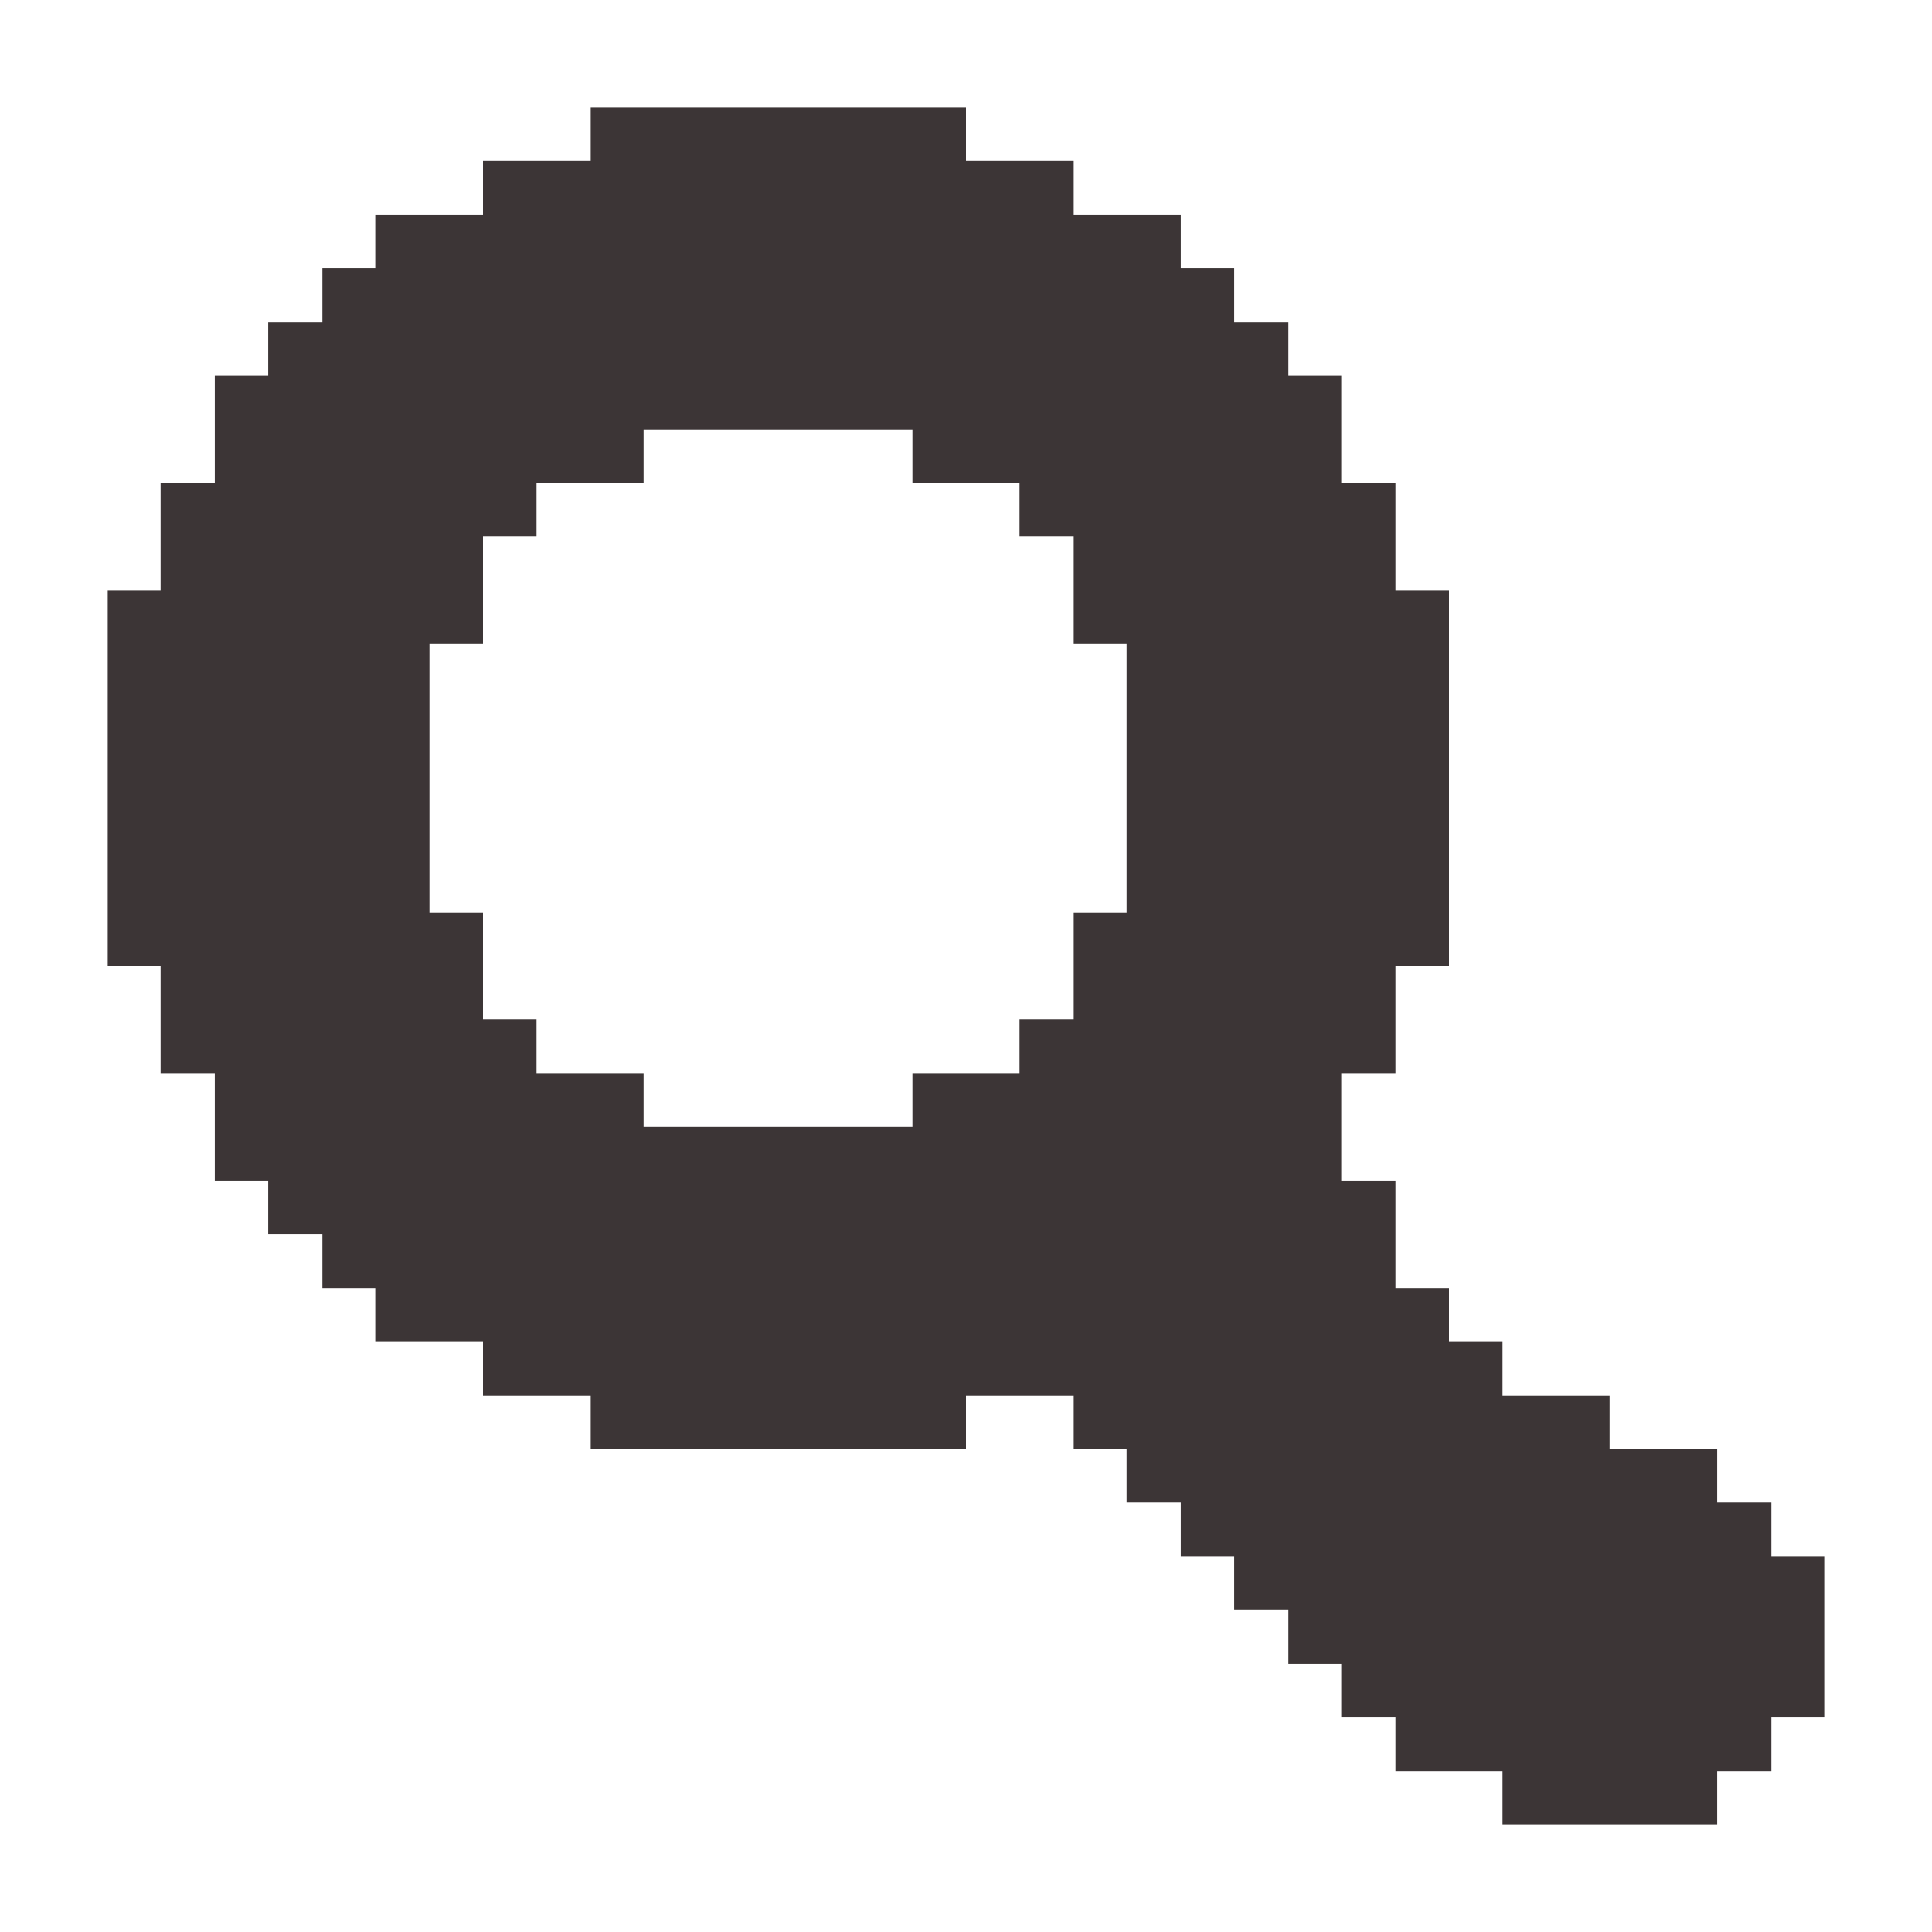 <?xml version="1.0" encoding="UTF-8" ?>
<svg version="1.1" width="36" height="36" xmlns="http://www.w3.org/2000/svg" shape-rendering="crispEdges">
<rect x="11" y="2" width="1" height="1" fill="#3C3536" />
<rect x="12" y="2" width="1" height="1" fill="#3C3536" />
<rect x="13" y="2" width="1" height="1" fill="#3C3536" />
<rect x="14" y="2" width="1" height="1" fill="#3C3536" />
<rect x="15" y="2" width="1" height="1" fill="#3C3536" />
<rect x="16" y="2" width="1" height="1" fill="#3C3536" />
<rect x="17" y="2" width="1" height="1" fill="#3C3536" />
<rect x="9" y="3" width="1" height="1" fill="#3C3536" />
<rect x="10" y="3" width="1" height="1" fill="#3C3536" />
<rect x="11" y="3" width="1" height="1" fill="#3C3536" />
<rect x="12" y="3" width="1" height="1" fill="#3C3536" />
<rect x="13" y="3" width="1" height="1" fill="#3C3536" />
<rect x="14" y="3" width="1" height="1" fill="#3C3536" />
<rect x="15" y="3" width="1" height="1" fill="#3C3536" />
<rect x="16" y="3" width="1" height="1" fill="#3C3536" />
<rect x="17" y="3" width="1" height="1" fill="#3C3536" />
<rect x="18" y="3" width="1" height="1" fill="#3C3536" />
<rect x="19" y="3" width="1" height="1" fill="#3C3536" />
<rect x="7" y="4" width="1" height="1" fill="#3C3536" />
<rect x="8" y="4" width="1" height="1" fill="#3C3536" />
<rect x="9" y="4" width="1" height="1" fill="#3C3536" />
<rect x="10" y="4" width="1" height="1" fill="#3C3536" />
<rect x="11" y="4" width="1" height="1" fill="#3C3536" />
<rect x="12" y="4" width="1" height="1" fill="#3C3536" />
<rect x="13" y="4" width="1" height="1" fill="#3C3536" />
<rect x="14" y="4" width="1" height="1" fill="#3C3536" />
<rect x="15" y="4" width="1" height="1" fill="#3C3536" />
<rect x="16" y="4" width="1" height="1" fill="#3C3536" />
<rect x="17" y="4" width="1" height="1" fill="#3C3536" />
<rect x="18" y="4" width="1" height="1" fill="#3C3536" />
<rect x="19" y="4" width="1" height="1" fill="#3C3536" />
<rect x="20" y="4" width="1" height="1" fill="#3C3536" />
<rect x="21" y="4" width="1" height="1" fill="#3C3536" />
<rect x="6" y="5" width="1" height="1" fill="#3C3536" />
<rect x="7" y="5" width="1" height="1" fill="#3C3536" />
<rect x="8" y="5" width="1" height="1" fill="#3C3536" />
<rect x="9" y="5" width="1" height="1" fill="#3C3536" />
<rect x="10" y="5" width="1" height="1" fill="#3C3536" />
<rect x="11" y="5" width="1" height="1" fill="#3C3536" />
<rect x="12" y="5" width="1" height="1" fill="#3C3536" />
<rect x="13" y="5" width="1" height="1" fill="#3C3536" />
<rect x="14" y="5" width="1" height="1" fill="#3C3536" />
<rect x="15" y="5" width="1" height="1" fill="#3C3536" />
<rect x="16" y="5" width="1" height="1" fill="#3C3536" />
<rect x="17" y="5" width="1" height="1" fill="#3C3536" />
<rect x="18" y="5" width="1" height="1" fill="#3C3536" />
<rect x="19" y="5" width="1" height="1" fill="#3C3536" />
<rect x="20" y="5" width="1" height="1" fill="#3C3536" />
<rect x="21" y="5" width="1" height="1" fill="#3C3536" />
<rect x="22" y="5" width="1" height="1" fill="#3C3536" />
<rect x="5" y="6" width="1" height="1" fill="#3C3536" />
<rect x="6" y="6" width="1" height="1" fill="#3C3536" />
<rect x="7" y="6" width="1" height="1" fill="#3C3536" />
<rect x="8" y="6" width="1" height="1" fill="#3C3536" />
<rect x="9" y="6" width="1" height="1" fill="#3C3536" />
<rect x="10" y="6" width="1" height="1" fill="#3C3536" />
<rect x="11" y="6" width="1" height="1" fill="#3C3536" />
<rect x="12" y="6" width="1" height="1" fill="#3C3536" />
<rect x="13" y="6" width="1" height="1" fill="#3C3536" />
<rect x="14" y="6" width="1" height="1" fill="#3C3536" />
<rect x="15" y="6" width="1" height="1" fill="#3C3536" />
<rect x="16" y="6" width="1" height="1" fill="#3C3536" />
<rect x="17" y="6" width="1" height="1" fill="#3C3536" />
<rect x="18" y="6" width="1" height="1" fill="#3C3536" />
<rect x="19" y="6" width="1" height="1" fill="#3C3536" />
<rect x="20" y="6" width="1" height="1" fill="#3C3536" />
<rect x="21" y="6" width="1" height="1" fill="#3C3536" />
<rect x="22" y="6" width="1" height="1" fill="#3C3536" />
<rect x="23" y="6" width="1" height="1" fill="#3C3536" />
<rect x="4" y="7" width="1" height="1" fill="#3C3536" />
<rect x="5" y="7" width="1" height="1" fill="#3C3536" />
<rect x="6" y="7" width="1" height="1" fill="#3C3536" />
<rect x="7" y="7" width="1" height="1" fill="#3C3536" />
<rect x="8" y="7" width="1" height="1" fill="#3C3536" />
<rect x="9" y="7" width="1" height="1" fill="#3C3536" />
<rect x="10" y="7" width="1" height="1" fill="#3C3536" />
<rect x="11" y="7" width="1" height="1" fill="#3C3536" />
<rect x="12" y="7" width="1" height="1" fill="#3C3536" />
<rect x="13" y="7" width="1" height="1" fill="#3C3536" />
<rect x="14" y="7" width="1" height="1" fill="#3C3536" />
<rect x="15" y="7" width="1" height="1" fill="#3C3536" />
<rect x="16" y="7" width="1" height="1" fill="#3C3536" />
<rect x="17" y="7" width="1" height="1" fill="#3C3536" />
<rect x="18" y="7" width="1" height="1" fill="#3C3536" />
<rect x="19" y="7" width="1" height="1" fill="#3C3536" />
<rect x="20" y="7" width="1" height="1" fill="#3C3536" />
<rect x="21" y="7" width="1" height="1" fill="#3C3536" />
<rect x="22" y="7" width="1" height="1" fill="#3C3536" />
<rect x="23" y="7" width="1" height="1" fill="#3C3536" />
<rect x="24" y="7" width="1" height="1" fill="#3C3536" />
<rect x="4" y="8" width="1" height="1" fill="#3C3536" />
<rect x="5" y="8" width="1" height="1" fill="#3C3536" />
<rect x="6" y="8" width="1" height="1" fill="#3C3536" />
<rect x="7" y="8" width="1" height="1" fill="#3C3536" />
<rect x="8" y="8" width="1" height="1" fill="#3C3536" />
<rect x="9" y="8" width="1" height="1" fill="#3C3536" />
<rect x="10" y="8" width="1" height="1" fill="#3C3536" />
<rect x="11" y="8" width="1" height="1" fill="#3C3536" />
<rect x="17" y="8" width="1" height="1" fill="#3C3536" />
<rect x="18" y="8" width="1" height="1" fill="#3C3536" />
<rect x="19" y="8" width="1" height="1" fill="#3C3536" />
<rect x="20" y="8" width="1" height="1" fill="#3C3536" />
<rect x="21" y="8" width="1" height="1" fill="#3C3536" />
<rect x="22" y="8" width="1" height="1" fill="#3C3536" />
<rect x="23" y="8" width="1" height="1" fill="#3C3536" />
<rect x="24" y="8" width="1" height="1" fill="#3C3536" />
<rect x="3" y="9" width="1" height="1" fill="#3C3536" />
<rect x="4" y="9" width="1" height="1" fill="#3C3536" />
<rect x="5" y="9" width="1" height="1" fill="#3C3536" />
<rect x="6" y="9" width="1" height="1" fill="#3C3536" />
<rect x="7" y="9" width="1" height="1" fill="#3C3536" />
<rect x="8" y="9" width="1" height="1" fill="#3C3536" />
<rect x="9" y="9" width="1" height="1" fill="#3C3536" />
<rect x="19" y="9" width="1" height="1" fill="#3C3536" />
<rect x="20" y="9" width="1" height="1" fill="#3C3536" />
<rect x="21" y="9" width="1" height="1" fill="#3C3536" />
<rect x="22" y="9" width="1" height="1" fill="#3C3536" />
<rect x="23" y="9" width="1" height="1" fill="#3C3536" />
<rect x="24" y="9" width="1" height="1" fill="#3C3536" />
<rect x="25" y="9" width="1" height="1" fill="#3C3536" />
<rect x="3" y="10" width="1" height="1" fill="#3C3536" />
<rect x="4" y="10" width="1" height="1" fill="#3C3536" />
<rect x="5" y="10" width="1" height="1" fill="#3C3536" />
<rect x="6" y="10" width="1" height="1" fill="#3C3536" />
<rect x="7" y="10" width="1" height="1" fill="#3C3536" />
<rect x="8" y="10" width="1" height="1" fill="#3C3536" />
<rect x="20" y="10" width="1" height="1" fill="#3C3536" />
<rect x="21" y="10" width="1" height="1" fill="#3C3536" />
<rect x="22" y="10" width="1" height="1" fill="#3C3536" />
<rect x="23" y="10" width="1" height="1" fill="#3C3536" />
<rect x="24" y="10" width="1" height="1" fill="#3C3536" />
<rect x="25" y="10" width="1" height="1" fill="#3C3536" />
<rect x="2" y="11" width="1" height="1" fill="#3C3536" />
<rect x="3" y="11" width="1" height="1" fill="#3C3536" />
<rect x="4" y="11" width="1" height="1" fill="#3C3536" />
<rect x="5" y="11" width="1" height="1" fill="#3C3536" />
<rect x="6" y="11" width="1" height="1" fill="#3C3536" />
<rect x="7" y="11" width="1" height="1" fill="#3C3536" />
<rect x="8" y="11" width="1" height="1" fill="#3C3536" />
<rect x="20" y="11" width="1" height="1" fill="#3C3536" />
<rect x="21" y="11" width="1" height="1" fill="#3C3536" />
<rect x="22" y="11" width="1" height="1" fill="#3C3536" />
<rect x="23" y="11" width="1" height="1" fill="#3C3536" />
<rect x="24" y="11" width="1" height="1" fill="#3C3536" />
<rect x="25" y="11" width="1" height="1" fill="#3C3536" />
<rect x="26" y="11" width="1" height="1" fill="#3C3536" />
<rect x="2" y="12" width="1" height="1" fill="#3C3536" />
<rect x="3" y="12" width="1" height="1" fill="#3C3536" />
<rect x="4" y="12" width="1" height="1" fill="#3C3536" />
<rect x="5" y="12" width="1" height="1" fill="#3C3536" />
<rect x="6" y="12" width="1" height="1" fill="#3C3536" />
<rect x="7" y="12" width="1" height="1" fill="#3C3536" />
<rect x="21" y="12" width="1" height="1" fill="#3C3536" />
<rect x="22" y="12" width="1" height="1" fill="#3C3536" />
<rect x="23" y="12" width="1" height="1" fill="#3C3536" />
<rect x="24" y="12" width="1" height="1" fill="#3C3536" />
<rect x="25" y="12" width="1" height="1" fill="#3C3536" />
<rect x="26" y="12" width="1" height="1" fill="#3C3536" />
<rect x="2" y="13" width="1" height="1" fill="#3C3536" />
<rect x="3" y="13" width="1" height="1" fill="#3C3536" />
<rect x="4" y="13" width="1" height="1" fill="#3C3536" />
<rect x="5" y="13" width="1" height="1" fill="#3C3536" />
<rect x="6" y="13" width="1" height="1" fill="#3C3536" />
<rect x="7" y="13" width="1" height="1" fill="#3C3536" />
<rect x="21" y="13" width="1" height="1" fill="#3C3536" />
<rect x="22" y="13" width="1" height="1" fill="#3C3536" />
<rect x="23" y="13" width="1" height="1" fill="#3C3536" />
<rect x="24" y="13" width="1" height="1" fill="#3C3536" />
<rect x="25" y="13" width="1" height="1" fill="#3C3536" />
<rect x="26" y="13" width="1" height="1" fill="#3C3536" />
<rect x="2" y="14" width="1" height="1" fill="#3C3536" />
<rect x="3" y="14" width="1" height="1" fill="#3C3536" />
<rect x="4" y="14" width="1" height="1" fill="#3C3536" />
<rect x="5" y="14" width="1" height="1" fill="#3C3536" />
<rect x="6" y="14" width="1" height="1" fill="#3C3536" />
<rect x="7" y="14" width="1" height="1" fill="#3C3536" />
<rect x="21" y="14" width="1" height="1" fill="#3C3536" />
<rect x="22" y="14" width="1" height="1" fill="#3C3536" />
<rect x="23" y="14" width="1" height="1" fill="#3C3536" />
<rect x="24" y="14" width="1" height="1" fill="#3C3536" />
<rect x="25" y="14" width="1" height="1" fill="#3C3536" />
<rect x="26" y="14" width="1" height="1" fill="#3C3536" />
<rect x="2" y="15" width="1" height="1" fill="#3C3536" />
<rect x="3" y="15" width="1" height="1" fill="#3C3536" />
<rect x="4" y="15" width="1" height="1" fill="#3C3536" />
<rect x="5" y="15" width="1" height="1" fill="#3C3536" />
<rect x="6" y="15" width="1" height="1" fill="#3C3536" />
<rect x="7" y="15" width="1" height="1" fill="#3C3536" />
<rect x="21" y="15" width="1" height="1" fill="#3C3536" />
<rect x="22" y="15" width="1" height="1" fill="#3C3536" />
<rect x="23" y="15" width="1" height="1" fill="#3C3536" />
<rect x="24" y="15" width="1" height="1" fill="#3C3536" />
<rect x="25" y="15" width="1" height="1" fill="#3C3536" />
<rect x="26" y="15" width="1" height="1" fill="#3C3536" />
<rect x="2" y="16" width="1" height="1" fill="#3C3536" />
<rect x="3" y="16" width="1" height="1" fill="#3C3536" />
<rect x="4" y="16" width="1" height="1" fill="#3C3536" />
<rect x="5" y="16" width="1" height="1" fill="#3C3536" />
<rect x="6" y="16" width="1" height="1" fill="#3C3536" />
<rect x="7" y="16" width="1" height="1" fill="#3C3536" />
<rect x="21" y="16" width="1" height="1" fill="#3C3536" />
<rect x="22" y="16" width="1" height="1" fill="#3C3536" />
<rect x="23" y="16" width="1" height="1" fill="#3C3536" />
<rect x="24" y="16" width="1" height="1" fill="#3C3536" />
<rect x="25" y="16" width="1" height="1" fill="#3C3536" />
<rect x="26" y="16" width="1" height="1" fill="#3C3536" />
<rect x="2" y="17" width="1" height="1" fill="#3C3536" />
<rect x="3" y="17" width="1" height="1" fill="#3C3536" />
<rect x="4" y="17" width="1" height="1" fill="#3C3536" />
<rect x="5" y="17" width="1" height="1" fill="#3C3536" />
<rect x="6" y="17" width="1" height="1" fill="#3C3536" />
<rect x="7" y="17" width="1" height="1" fill="#3C3536" />
<rect x="8" y="17" width="1" height="1" fill="#3C3536" />
<rect x="20" y="17" width="1" height="1" fill="#3C3536" />
<rect x="21" y="17" width="1" height="1" fill="#3C3536" />
<rect x="22" y="17" width="1" height="1" fill="#3C3536" />
<rect x="23" y="17" width="1" height="1" fill="#3C3536" />
<rect x="24" y="17" width="1" height="1" fill="#3C3536" />
<rect x="25" y="17" width="1" height="1" fill="#3C3536" />
<rect x="26" y="17" width="1" height="1" fill="#3C3536" />
<rect x="3" y="18" width="1" height="1" fill="#3C3536" />
<rect x="4" y="18" width="1" height="1" fill="#3C3536" />
<rect x="5" y="18" width="1" height="1" fill="#3C3536" />
<rect x="6" y="18" width="1" height="1" fill="#3C3536" />
<rect x="7" y="18" width="1" height="1" fill="#3C3536" />
<rect x="8" y="18" width="1" height="1" fill="#3C3536" />
<rect x="20" y="18" width="1" height="1" fill="#3C3536" />
<rect x="21" y="18" width="1" height="1" fill="#3C3536" />
<rect x="22" y="18" width="1" height="1" fill="#3C3536" />
<rect x="23" y="18" width="1" height="1" fill="#3C3536" />
<rect x="24" y="18" width="1" height="1" fill="#3C3536" />
<rect x="25" y="18" width="1" height="1" fill="#3C3536" />
<rect x="3" y="19" width="1" height="1" fill="#3C3536" />
<rect x="4" y="19" width="1" height="1" fill="#3C3536" />
<rect x="5" y="19" width="1" height="1" fill="#3C3536" />
<rect x="6" y="19" width="1" height="1" fill="#3C3536" />
<rect x="7" y="19" width="1" height="1" fill="#3C3536" />
<rect x="8" y="19" width="1" height="1" fill="#3C3536" />
<rect x="9" y="19" width="1" height="1" fill="#3C3536" />
<rect x="19" y="19" width="1" height="1" fill="#3C3536" />
<rect x="20" y="19" width="1" height="1" fill="#3C3536" />
<rect x="21" y="19" width="1" height="1" fill="#3C3536" />
<rect x="22" y="19" width="1" height="1" fill="#3C3536" />
<rect x="23" y="19" width="1" height="1" fill="#3C3536" />
<rect x="24" y="19" width="1" height="1" fill="#3C3536" />
<rect x="25" y="19" width="1" height="1" fill="#3C3536" />
<rect x="4" y="20" width="1" height="1" fill="#3C3536" />
<rect x="5" y="20" width="1" height="1" fill="#3C3536" />
<rect x="6" y="20" width="1" height="1" fill="#3C3536" />
<rect x="7" y="20" width="1" height="1" fill="#3C3536" />
<rect x="8" y="20" width="1" height="1" fill="#3C3536" />
<rect x="9" y="20" width="1" height="1" fill="#3C3536" />
<rect x="10" y="20" width="1" height="1" fill="#3C3536" />
<rect x="11" y="20" width="1" height="1" fill="#3C3536" />
<rect x="17" y="20" width="1" height="1" fill="#3C3536" />
<rect x="18" y="20" width="1" height="1" fill="#3C3536" />
<rect x="19" y="20" width="1" height="1" fill="#3C3536" />
<rect x="20" y="20" width="1" height="1" fill="#3C3536" />
<rect x="21" y="20" width="1" height="1" fill="#3C3536" />
<rect x="22" y="20" width="1" height="1" fill="#3C3536" />
<rect x="23" y="20" width="1" height="1" fill="#3C3536" />
<rect x="24" y="20" width="1" height="1" fill="#3C3536" />
<rect x="4" y="21" width="1" height="1" fill="#3C3536" />
<rect x="5" y="21" width="1" height="1" fill="#3C3536" />
<rect x="6" y="21" width="1" height="1" fill="#3C3536" />
<rect x="7" y="21" width="1" height="1" fill="#3C3536" />
<rect x="8" y="21" width="1" height="1" fill="#3C3536" />
<rect x="9" y="21" width="1" height="1" fill="#3C3536" />
<rect x="10" y="21" width="1" height="1" fill="#3C3536" />
<rect x="11" y="21" width="1" height="1" fill="#3C3536" />
<rect x="12" y="21" width="1" height="1" fill="#3C3536" />
<rect x="13" y="21" width="1" height="1" fill="#3C3536" />
<rect x="14" y="21" width="1" height="1" fill="#3C3536" />
<rect x="15" y="21" width="1" height="1" fill="#3C3536" />
<rect x="16" y="21" width="1" height="1" fill="#3C3536" />
<rect x="17" y="21" width="1" height="1" fill="#3C3536" />
<rect x="18" y="21" width="1" height="1" fill="#3C3536" />
<rect x="19" y="21" width="1" height="1" fill="#3C3536" />
<rect x="20" y="21" width="1" height="1" fill="#3C3536" />
<rect x="21" y="21" width="1" height="1" fill="#3C3536" />
<rect x="22" y="21" width="1" height="1" fill="#3C3536" />
<rect x="23" y="21" width="1" height="1" fill="#3C3536" />
<rect x="24" y="21" width="1" height="1" fill="#3C3536" />
<rect x="5" y="22" width="1" height="1" fill="#3C3536" />
<rect x="6" y="22" width="1" height="1" fill="#3C3536" />
<rect x="7" y="22" width="1" height="1" fill="#3C3536" />
<rect x="8" y="22" width="1" height="1" fill="#3C3536" />
<rect x="9" y="22" width="1" height="1" fill="#3C3536" />
<rect x="10" y="22" width="1" height="1" fill="#3C3536" />
<rect x="11" y="22" width="1" height="1" fill="#3C3536" />
<rect x="12" y="22" width="1" height="1" fill="#3C3536" />
<rect x="13" y="22" width="1" height="1" fill="#3C3536" />
<rect x="14" y="22" width="1" height="1" fill="#3C3536" />
<rect x="15" y="22" width="1" height="1" fill="#3C3536" />
<rect x="16" y="22" width="1" height="1" fill="#3C3536" />
<rect x="17" y="22" width="1" height="1" fill="#3C3536" />
<rect x="18" y="22" width="1" height="1" fill="#3C3536" />
<rect x="19" y="22" width="1" height="1" fill="#3C3536" />
<rect x="20" y="22" width="1" height="1" fill="#3C3536" />
<rect x="21" y="22" width="1" height="1" fill="#3C3536" />
<rect x="22" y="22" width="1" height="1" fill="#3C3536" />
<rect x="23" y="22" width="1" height="1" fill="#3C3536" />
<rect x="24" y="22" width="1" height="1" fill="#3C3536" />
<rect x="25" y="22" width="1" height="1" fill="#3C3536" />
<rect x="6" y="23" width="1" height="1" fill="#3C3536" />
<rect x="7" y="23" width="1" height="1" fill="#3C3536" />
<rect x="8" y="23" width="1" height="1" fill="#3C3536" />
<rect x="9" y="23" width="1" height="1" fill="#3C3536" />
<rect x="10" y="23" width="1" height="1" fill="#3C3536" />
<rect x="11" y="23" width="1" height="1" fill="#3C3536" />
<rect x="12" y="23" width="1" height="1" fill="#3C3536" />
<rect x="13" y="23" width="1" height="1" fill="#3C3536" />
<rect x="14" y="23" width="1" height="1" fill="#3C3536" />
<rect x="15" y="23" width="1" height="1" fill="#3C3536" />
<rect x="16" y="23" width="1" height="1" fill="#3C3536" />
<rect x="17" y="23" width="1" height="1" fill="#3C3536" />
<rect x="18" y="23" width="1" height="1" fill="#3C3536" />
<rect x="19" y="23" width="1" height="1" fill="#3C3536" />
<rect x="20" y="23" width="1" height="1" fill="#3C3536" />
<rect x="21" y="23" width="1" height="1" fill="#3C3536" />
<rect x="22" y="23" width="1" height="1" fill="#3C3536" />
<rect x="23" y="23" width="1" height="1" fill="#3C3536" />
<rect x="24" y="23" width="1" height="1" fill="#3C3536" />
<rect x="25" y="23" width="1" height="1" fill="#3C3536" />
<rect x="7" y="24" width="1" height="1" fill="#3C3536" />
<rect x="8" y="24" width="1" height="1" fill="#3C3536" />
<rect x="9" y="24" width="1" height="1" fill="#3C3536" />
<rect x="10" y="24" width="1" height="1" fill="#3C3536" />
<rect x="11" y="24" width="1" height="1" fill="#3C3536" />
<rect x="12" y="24" width="1" height="1" fill="#3C3536" />
<rect x="13" y="24" width="1" height="1" fill="#3C3536" />
<rect x="14" y="24" width="1" height="1" fill="#3C3536" />
<rect x="15" y="24" width="1" height="1" fill="#3C3536" />
<rect x="16" y="24" width="1" height="1" fill="#3C3536" />
<rect x="17" y="24" width="1" height="1" fill="#3C3536" />
<rect x="18" y="24" width="1" height="1" fill="#3C3536" />
<rect x="19" y="24" width="1" height="1" fill="#3C3536" />
<rect x="20" y="24" width="1" height="1" fill="#3C3536" />
<rect x="21" y="24" width="1" height="1" fill="#3C3536" />
<rect x="22" y="24" width="1" height="1" fill="#3C3536" />
<rect x="23" y="24" width="1" height="1" fill="#3C3536" />
<rect x="24" y="24" width="1" height="1" fill="#3C3536" />
<rect x="25" y="24" width="1" height="1" fill="#3C3536" />
<rect x="26" y="24" width="1" height="1" fill="#3C3536" />
<rect x="9" y="25" width="1" height="1" fill="#3C3536" />
<rect x="10" y="25" width="1" height="1" fill="#3C3536" />
<rect x="11" y="25" width="1" height="1" fill="#3C3536" />
<rect x="12" y="25" width="1" height="1" fill="#3C3536" />
<rect x="13" y="25" width="1" height="1" fill="#3C3536" />
<rect x="14" y="25" width="1" height="1" fill="#3C3536" />
<rect x="15" y="25" width="1" height="1" fill="#3C3536" />
<rect x="16" y="25" width="1" height="1" fill="#3C3536" />
<rect x="17" y="25" width="1" height="1" fill="#3C3536" />
<rect x="18" y="25" width="1" height="1" fill="#3C3536" />
<rect x="19" y="25" width="1" height="1" fill="#3C3536" />
<rect x="20" y="25" width="1" height="1" fill="#3C3536" />
<rect x="21" y="25" width="1" height="1" fill="#3C3536" />
<rect x="22" y="25" width="1" height="1" fill="#3C3536" />
<rect x="23" y="25" width="1" height="1" fill="#3C3536" />
<rect x="24" y="25" width="1" height="1" fill="#3C3536" />
<rect x="25" y="25" width="1" height="1" fill="#3C3536" />
<rect x="26" y="25" width="1" height="1" fill="#3C3536" />
<rect x="27" y="25" width="1" height="1" fill="#3C3536" />
<rect x="11" y="26" width="1" height="1" fill="#3C3536" />
<rect x="12" y="26" width="1" height="1" fill="#3C3536" />
<rect x="13" y="26" width="1" height="1" fill="#3C3536" />
<rect x="14" y="26" width="1" height="1" fill="#3C3536" />
<rect x="15" y="26" width="1" height="1" fill="#3C3536" />
<rect x="16" y="26" width="1" height="1" fill="#3C3536" />
<rect x="17" y="26" width="1" height="1" fill="#3C3536" />
<rect x="20" y="26" width="1" height="1" fill="#3C3536" />
<rect x="21" y="26" width="1" height="1" fill="#3C3536" />
<rect x="22" y="26" width="1" height="1" fill="#3C3536" />
<rect x="23" y="26" width="1" height="1" fill="#3C3536" />
<rect x="24" y="26" width="1" height="1" fill="#3C3536" />
<rect x="25" y="26" width="1" height="1" fill="#3C3536" />
<rect x="26" y="26" width="1" height="1" fill="#3C3536" />
<rect x="27" y="26" width="1" height="1" fill="#3C3536" />
<rect x="28" y="26" width="1" height="1" fill="#3C3536" />
<rect x="29" y="26" width="1" height="1" fill="#3C3536" />
<rect x="21" y="27" width="1" height="1" fill="#3C3536" />
<rect x="22" y="27" width="1" height="1" fill="#3C3536" />
<rect x="23" y="27" width="1" height="1" fill="#3C3536" />
<rect x="24" y="27" width="1" height="1" fill="#3C3536" />
<rect x="25" y="27" width="1" height="1" fill="#3C3536" />
<rect x="26" y="27" width="1" height="1" fill="#3C3536" />
<rect x="27" y="27" width="1" height="1" fill="#3C3536" />
<rect x="28" y="27" width="1" height="1" fill="#3C3536" />
<rect x="29" y="27" width="1" height="1" fill="#3C3536" />
<rect x="30" y="27" width="1" height="1" fill="#3C3536" />
<rect x="31" y="27" width="1" height="1" fill="#3C3536" />
<rect x="22" y="28" width="1" height="1" fill="#3C3536" />
<rect x="23" y="28" width="1" height="1" fill="#3C3536" />
<rect x="24" y="28" width="1" height="1" fill="#3C3536" />
<rect x="25" y="28" width="1" height="1" fill="#3C3536" />
<rect x="26" y="28" width="1" height="1" fill="#3C3536" />
<rect x="27" y="28" width="1" height="1" fill="#3C3536" />
<rect x="28" y="28" width="1" height="1" fill="#3C3536" />
<rect x="29" y="28" width="1" height="1" fill="#3C3536" />
<rect x="30" y="28" width="1" height="1" fill="#3C3536" />
<rect x="31" y="28" width="1" height="1" fill="#3C3536" />
<rect x="32" y="28" width="1" height="1" fill="#3C3536" />
<rect x="23" y="29" width="1" height="1" fill="#3C3536" />
<rect x="24" y="29" width="1" height="1" fill="#3C3536" />
<rect x="25" y="29" width="1" height="1" fill="#3C3536" />
<rect x="26" y="29" width="1" height="1" fill="#3C3536" />
<rect x="27" y="29" width="1" height="1" fill="#3C3536" />
<rect x="28" y="29" width="1" height="1" fill="#3C3536" />
<rect x="29" y="29" width="1" height="1" fill="#3C3536" />
<rect x="30" y="29" width="1" height="1" fill="#3C3536" />
<rect x="31" y="29" width="1" height="1" fill="#3C3536" />
<rect x="32" y="29" width="1" height="1" fill="#3C3536" />
<rect x="33" y="29" width="1" height="1" fill="#3C3536" />
<rect x="24" y="30" width="1" height="1" fill="#3C3536" />
<rect x="25" y="30" width="1" height="1" fill="#3C3536" />
<rect x="26" y="30" width="1" height="1" fill="#3C3536" />
<rect x="27" y="30" width="1" height="1" fill="#3C3536" />
<rect x="28" y="30" width="1" height="1" fill="#3C3536" />
<rect x="29" y="30" width="1" height="1" fill="#3C3536" />
<rect x="30" y="30" width="1" height="1" fill="#3C3536" />
<rect x="31" y="30" width="1" height="1" fill="#3C3536" />
<rect x="32" y="30" width="1" height="1" fill="#3C3536" />
<rect x="33" y="30" width="1" height="1" fill="#3C3536" />
<rect x="25" y="31" width="1" height="1" fill="#3C3536" />
<rect x="26" y="31" width="1" height="1" fill="#3C3536" />
<rect x="27" y="31" width="1" height="1" fill="#3C3536" />
<rect x="28" y="31" width="1" height="1" fill="#3C3536" />
<rect x="29" y="31" width="1" height="1" fill="#3C3536" />
<rect x="30" y="31" width="1" height="1" fill="#3C3536" />
<rect x="31" y="31" width="1" height="1" fill="#3C3536" />
<rect x="32" y="31" width="1" height="1" fill="#3C3536" />
<rect x="33" y="31" width="1" height="1" fill="#3C3536" />
<rect x="26" y="32" width="1" height="1" fill="#3C3536" />
<rect x="27" y="32" width="1" height="1" fill="#3C3536" />
<rect x="28" y="32" width="1" height="1" fill="#3C3536" />
<rect x="29" y="32" width="1" height="1" fill="#3C3536" />
<rect x="30" y="32" width="1" height="1" fill="#3C3536" />
<rect x="31" y="32" width="1" height="1" fill="#3C3536" />
<rect x="32" y="32" width="1" height="1" fill="#3C3536" />
<rect x="28" y="33" width="1" height="1" fill="#3C3536" />
<rect x="29" y="33" width="1" height="1" fill="#3C3536" />
<rect x="30" y="33" width="1" height="1" fill="#3C3536" />
<rect x="31" y="33" width="1" height="1" fill="#3C3536" />
</svg>